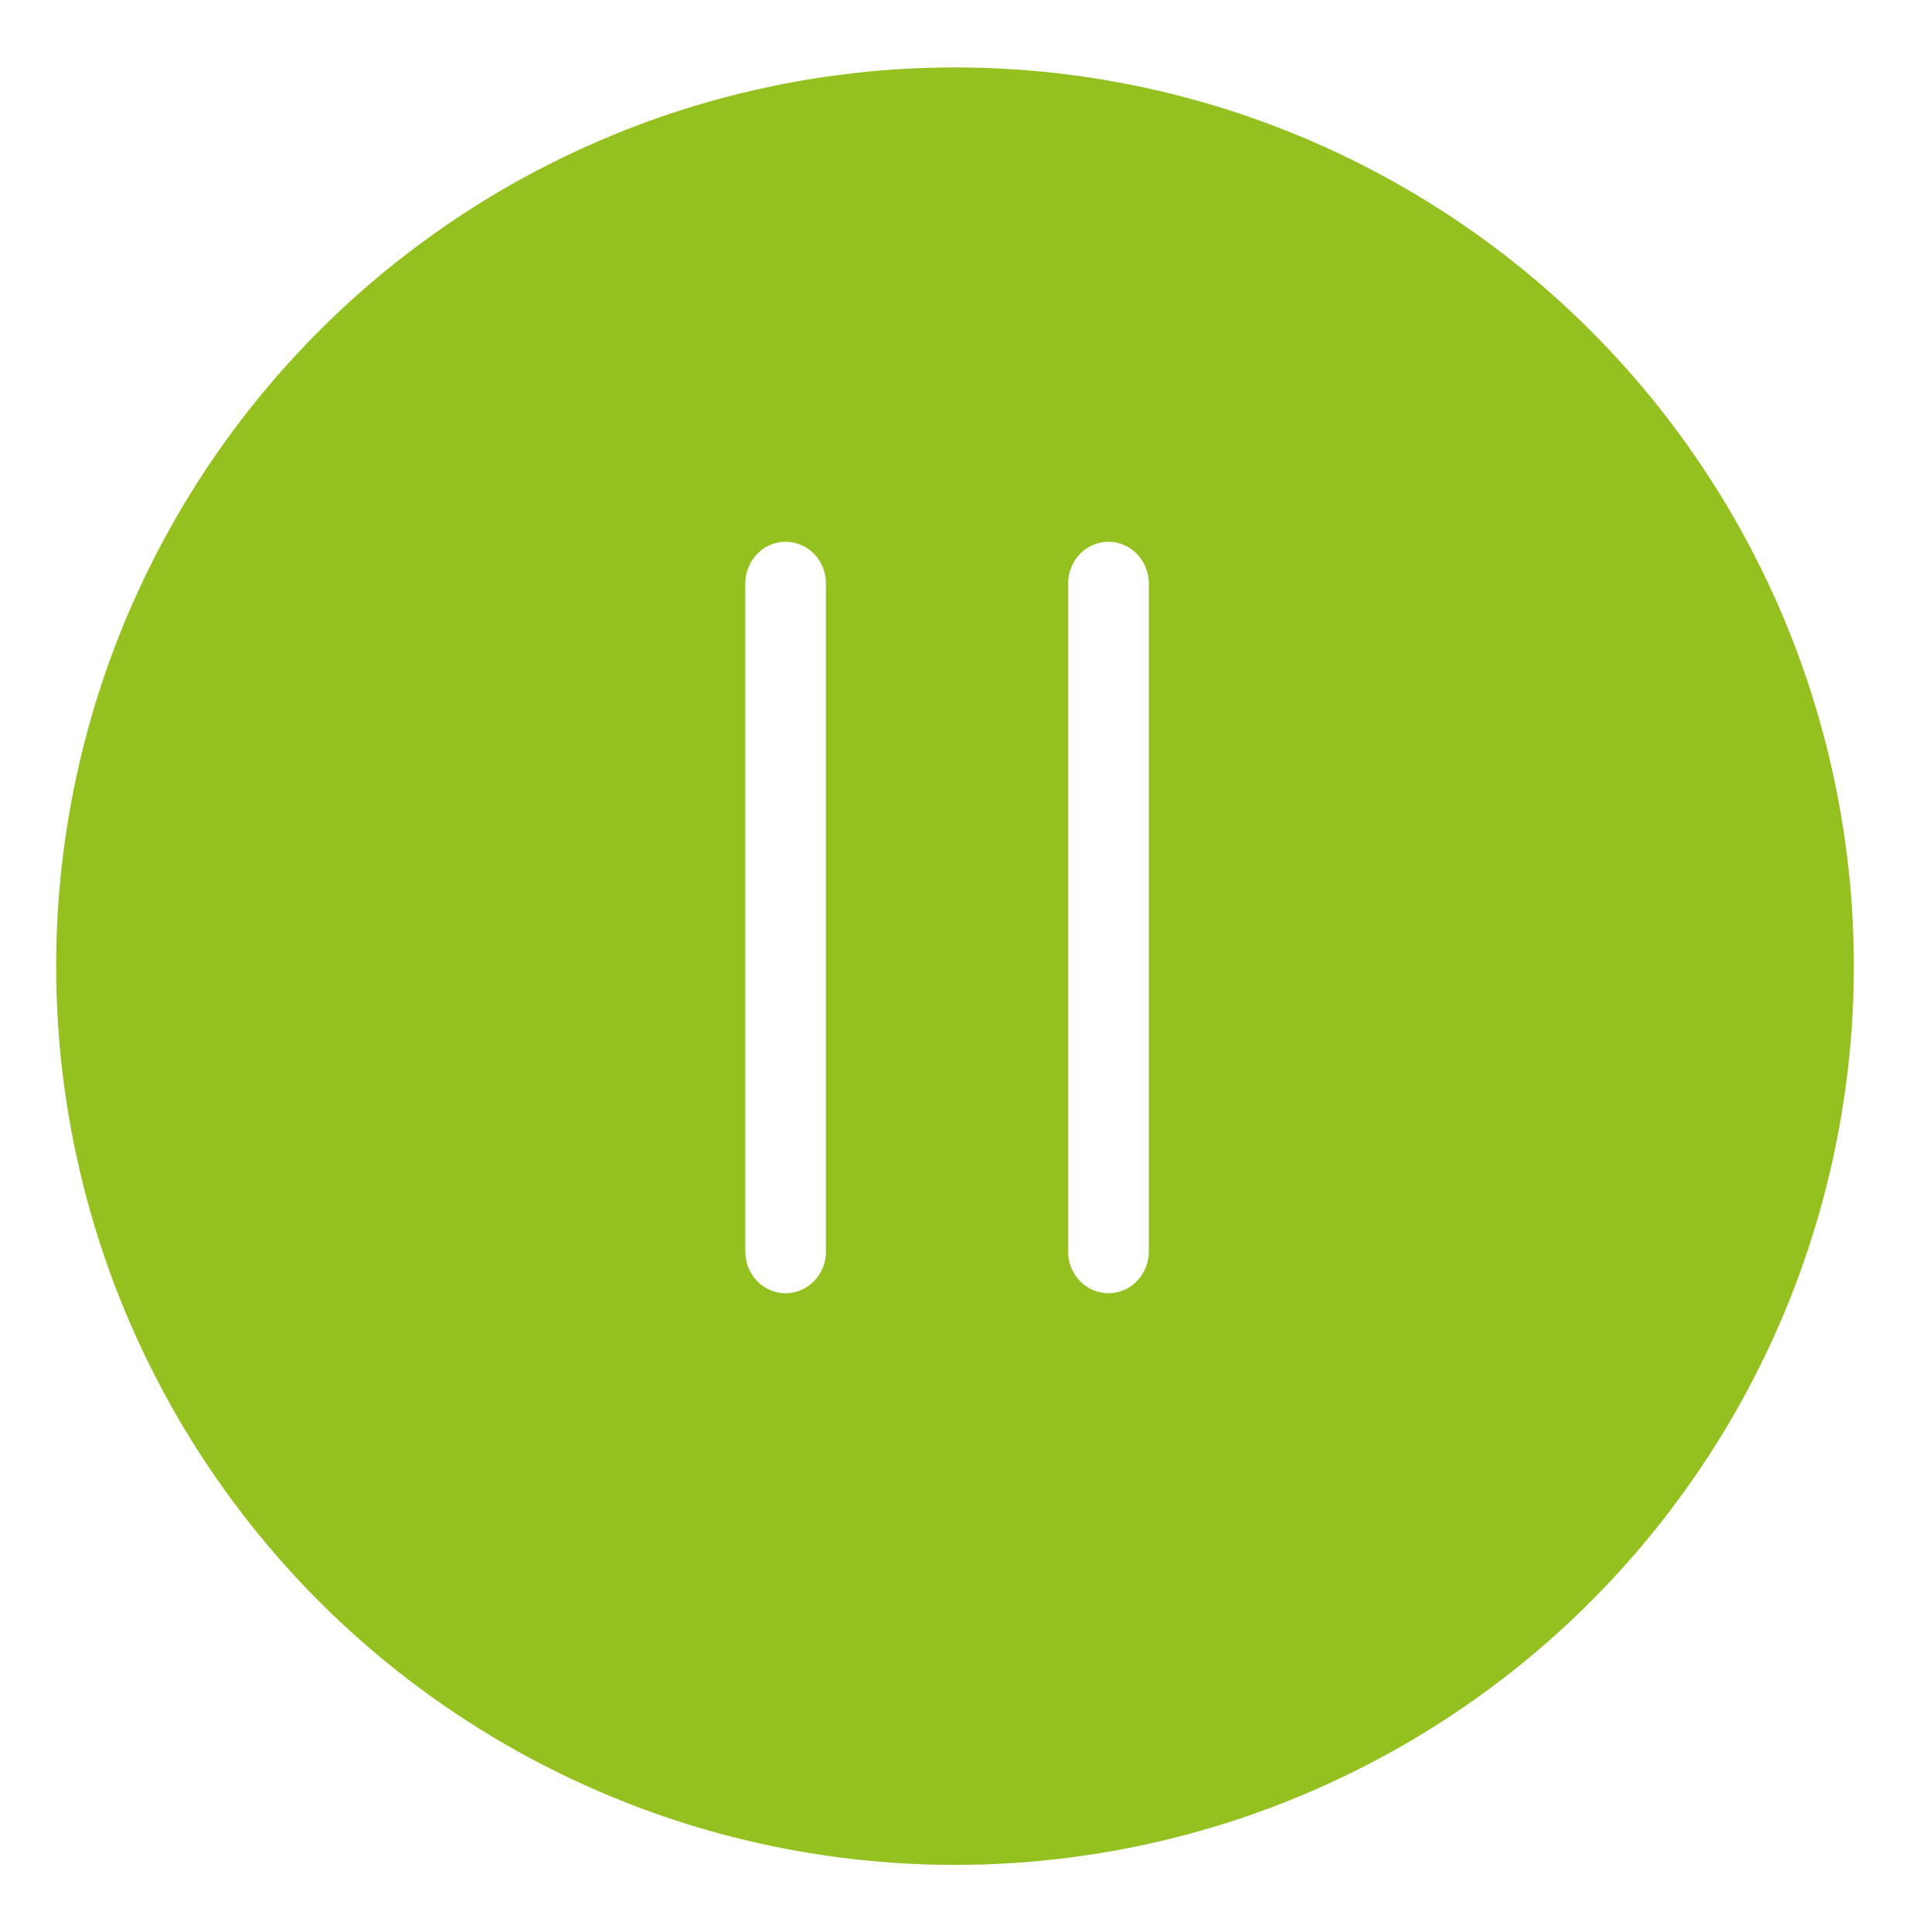 <svg width="85" height="86" viewBox="0 0 85 86" fill="none" xmlns="http://www.w3.org/2000/svg">
<g filter="url(#filter0_d_577_1710)">
<circle cx="42.5" cy="41" r="40" fill="#94C020"/>
</g>
<path d="M34.962 24.111C35.439 24.111 35.896 24.307 36.232 24.655C36.569 25.004 36.758 25.476 36.758 25.969V55.699C36.758 56.192 36.569 56.665 36.232 57.013C35.896 57.362 35.439 57.557 34.962 57.557C34.486 57.557 34.029 57.362 33.693 57.013C33.356 56.665 33.167 56.192 33.167 55.699V25.969C33.167 25.476 33.356 25.004 33.693 24.655C34.029 24.307 34.486 24.111 34.962 24.111ZM49.329 24.111C49.806 24.111 50.262 24.307 50.599 24.655C50.936 25.004 51.125 25.476 51.125 25.969V55.699C51.125 56.192 50.936 56.665 50.599 57.013C50.262 57.362 49.806 57.557 49.329 57.557C48.853 57.557 48.396 57.362 48.059 57.013C47.723 56.665 47.533 56.192 47.533 55.699V25.969C47.533 25.476 47.723 25.004 48.059 24.655C48.396 24.307 48.853 24.111 49.329 24.111Z" fill="white"/>
<defs>
<filter id="filter0_d_577_1710" x="-0.5" y="0" width="86" height="86" filterUnits="userSpaceOnUse" color-interpolation-filters="sRGB">
<feFlood flood-opacity="0" result="BackgroundImageFix"/>
<feColorMatrix in="SourceAlpha" type="matrix" values="0 0 0 0 0 0 0 0 0 0 0 0 0 0 0 0 0 0 127 0" result="hardAlpha"/>
<feOffset dy="2"/>
<feGaussianBlur stdDeviation="1.5"/>
<feComposite in2="hardAlpha" operator="out"/>
<feColorMatrix type="matrix" values="0 0 0 0 0 0 0 0 0 0 0 0 0 0 0 0 0 0 0.25 0"/>
<feBlend mode="normal" in2="BackgroundImageFix" result="effect1_dropShadow_577_1710"/>
<feBlend mode="normal" in="SourceGraphic" in2="effect1_dropShadow_577_1710" result="shape"/>
</filter>
</defs>
</svg>

